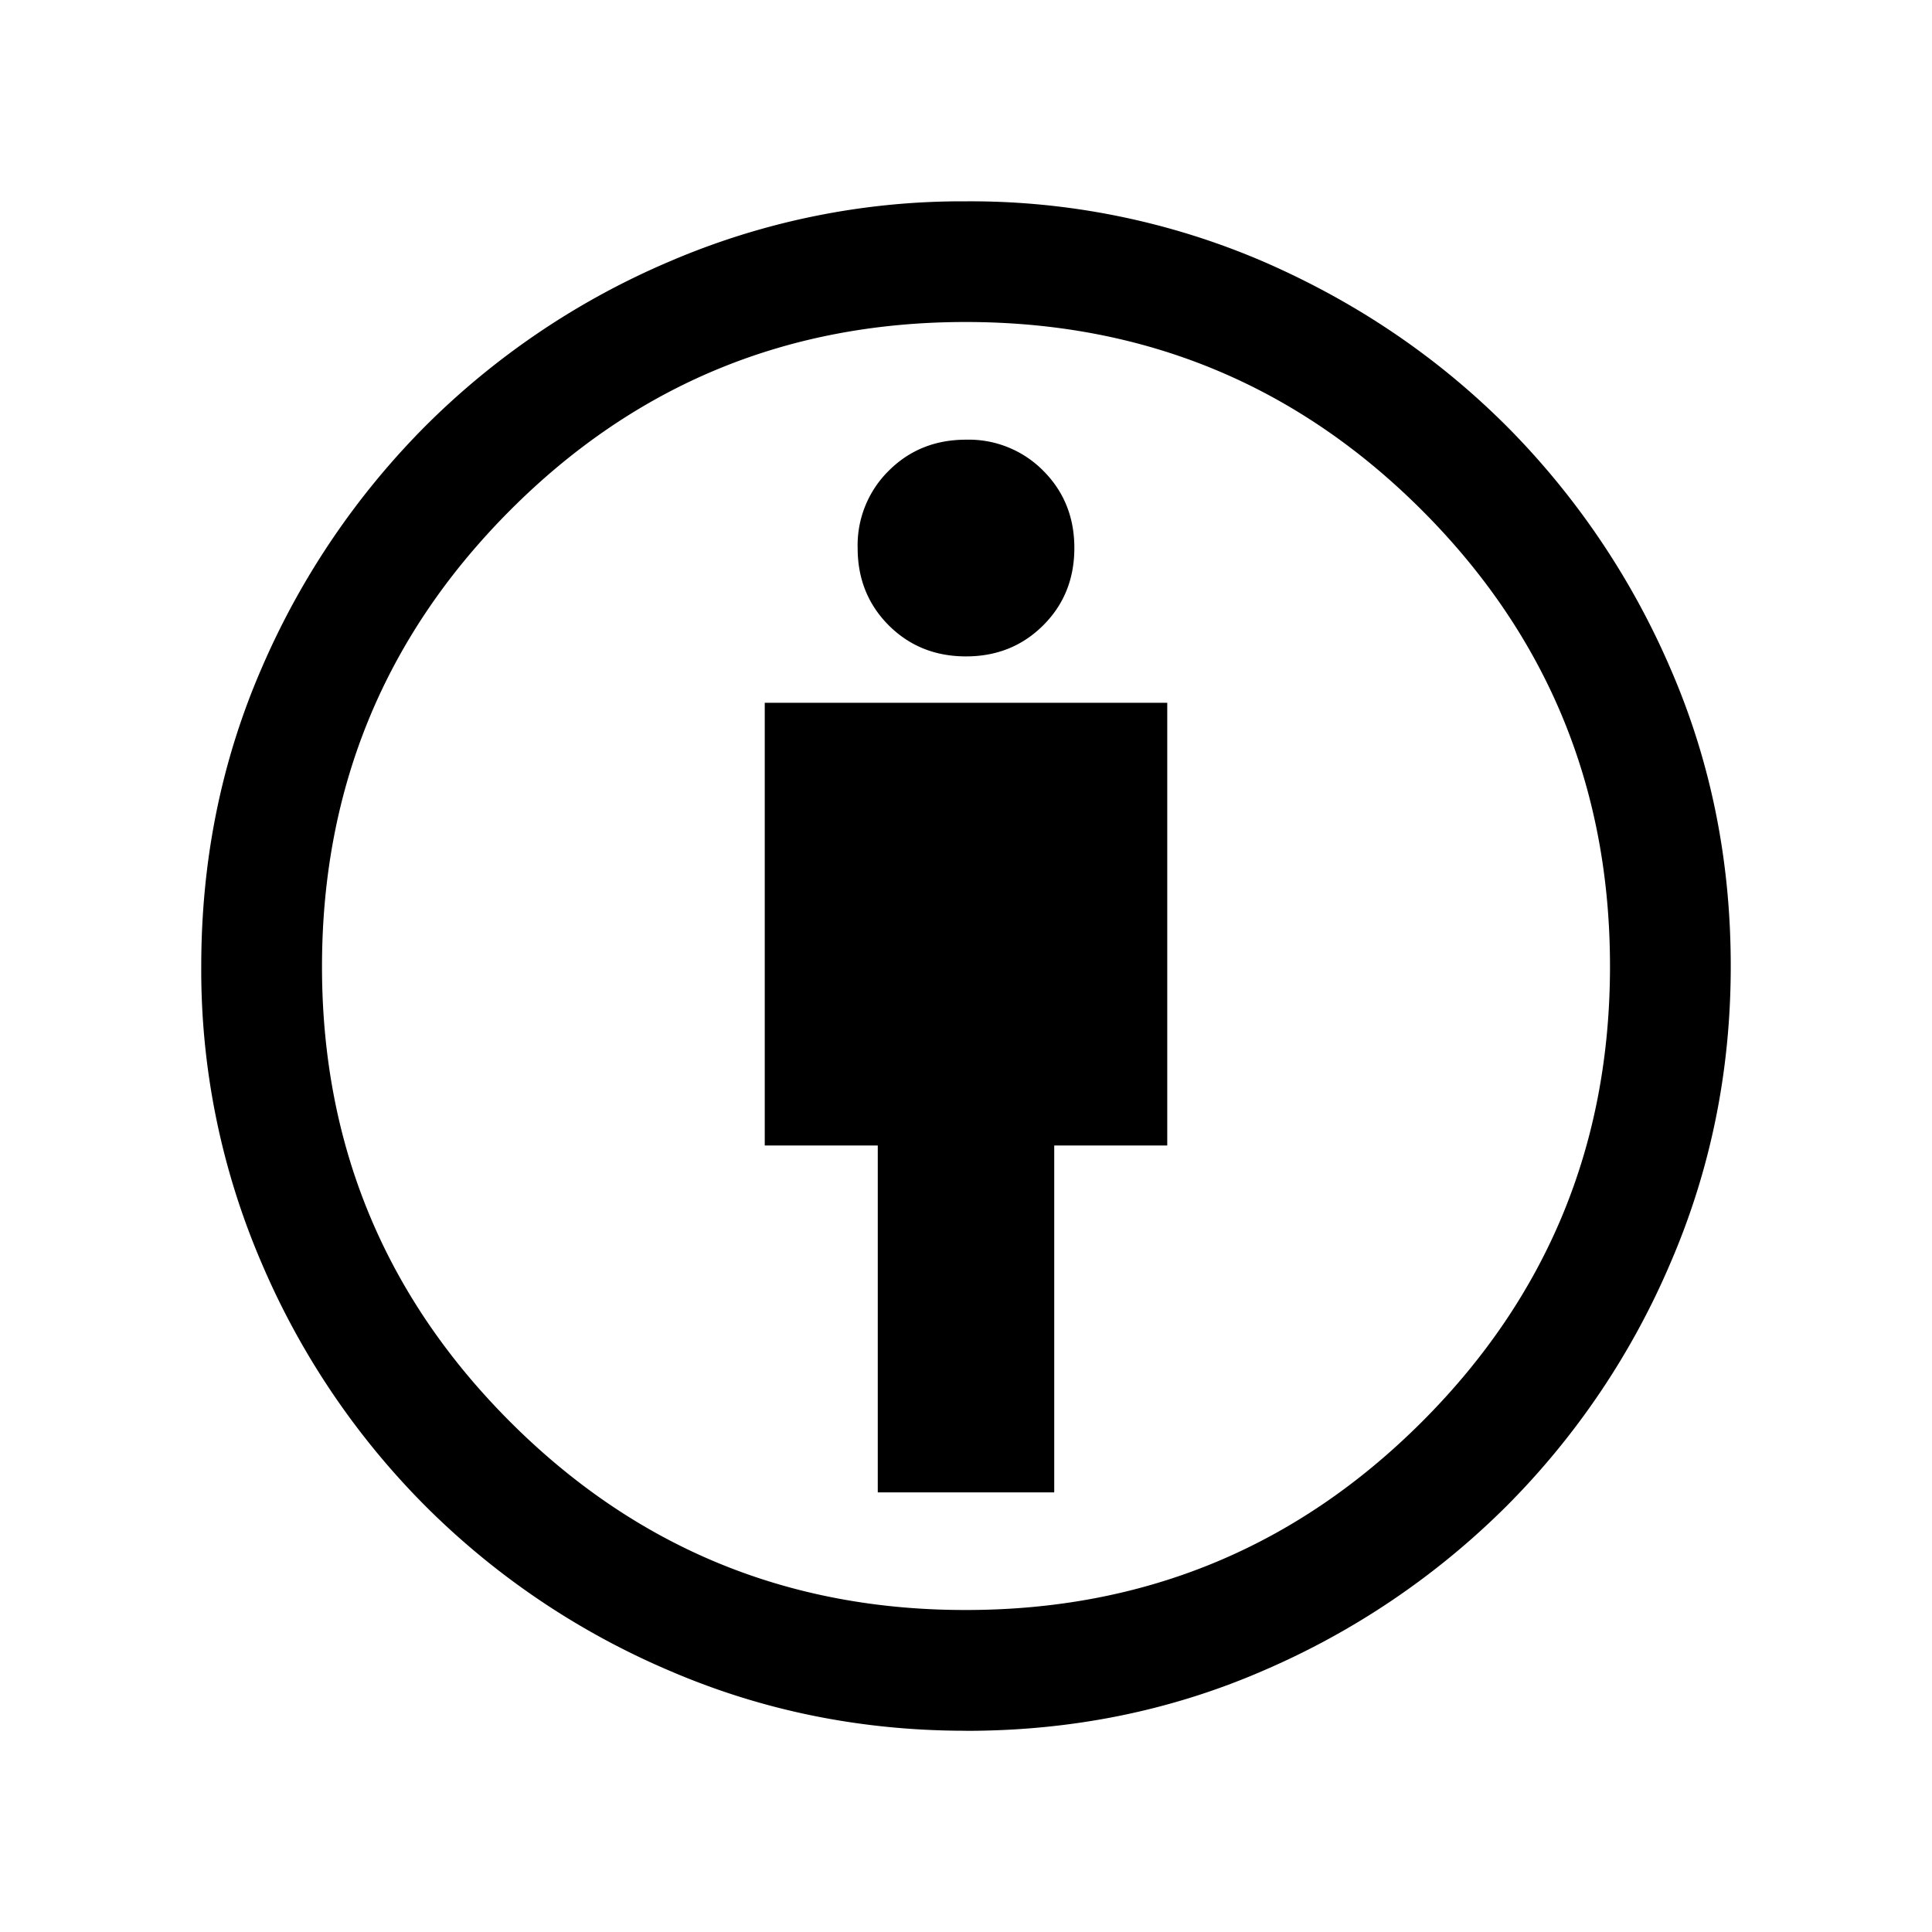 <svg xmlns="http://www.w3.org/2000/svg" width="24" height="24" viewBox="0 0 24 24" fill='currentColor'><path d="M10.904 18.539h2.192V14.23H14.5v-5.5h-5v5.5h1.404zm1.093 2.961q-1.95 0-3.683-.747a9.6 9.6 0 0 1-3.026-2.041 9.6 9.6 0 0 1-2.04-3.026 9.2 9.2 0 0 1-.748-3.683q0-1.975.749-3.7a9.7 9.7 0 0 1 2.04-3.015A9.6 9.6 0 0 1 8.313 3.25a9.2 9.2 0 0 1 3.684-.749 9.2 9.2 0 0 1 3.698.749q1.725.75 3.017 2.04a9.7 9.7 0 0 1 2.039 3.015q.75 1.725.749 3.699 0 1.95-.749 3.685a9.6 9.6 0 0 1-2.04 3.024 9.7 9.7 0 0 1-3.015 2.039q-1.725.75-3.699.749M12 20q3.325 0 5.663-2.337T20 12t-2.337-5.662T12 4 6.338 6.338 4 12t2.338 5.663T12 20m0-11.846q.573 0 .96-.387.386-.385.386-.96 0-.572-.386-.959a1.3 1.3 0 0 0-.96-.386q-.573 0-.96.386a1.3 1.3 0 0 0-.386.96q0 .573.386.96.387.386.96.386"/></svg>